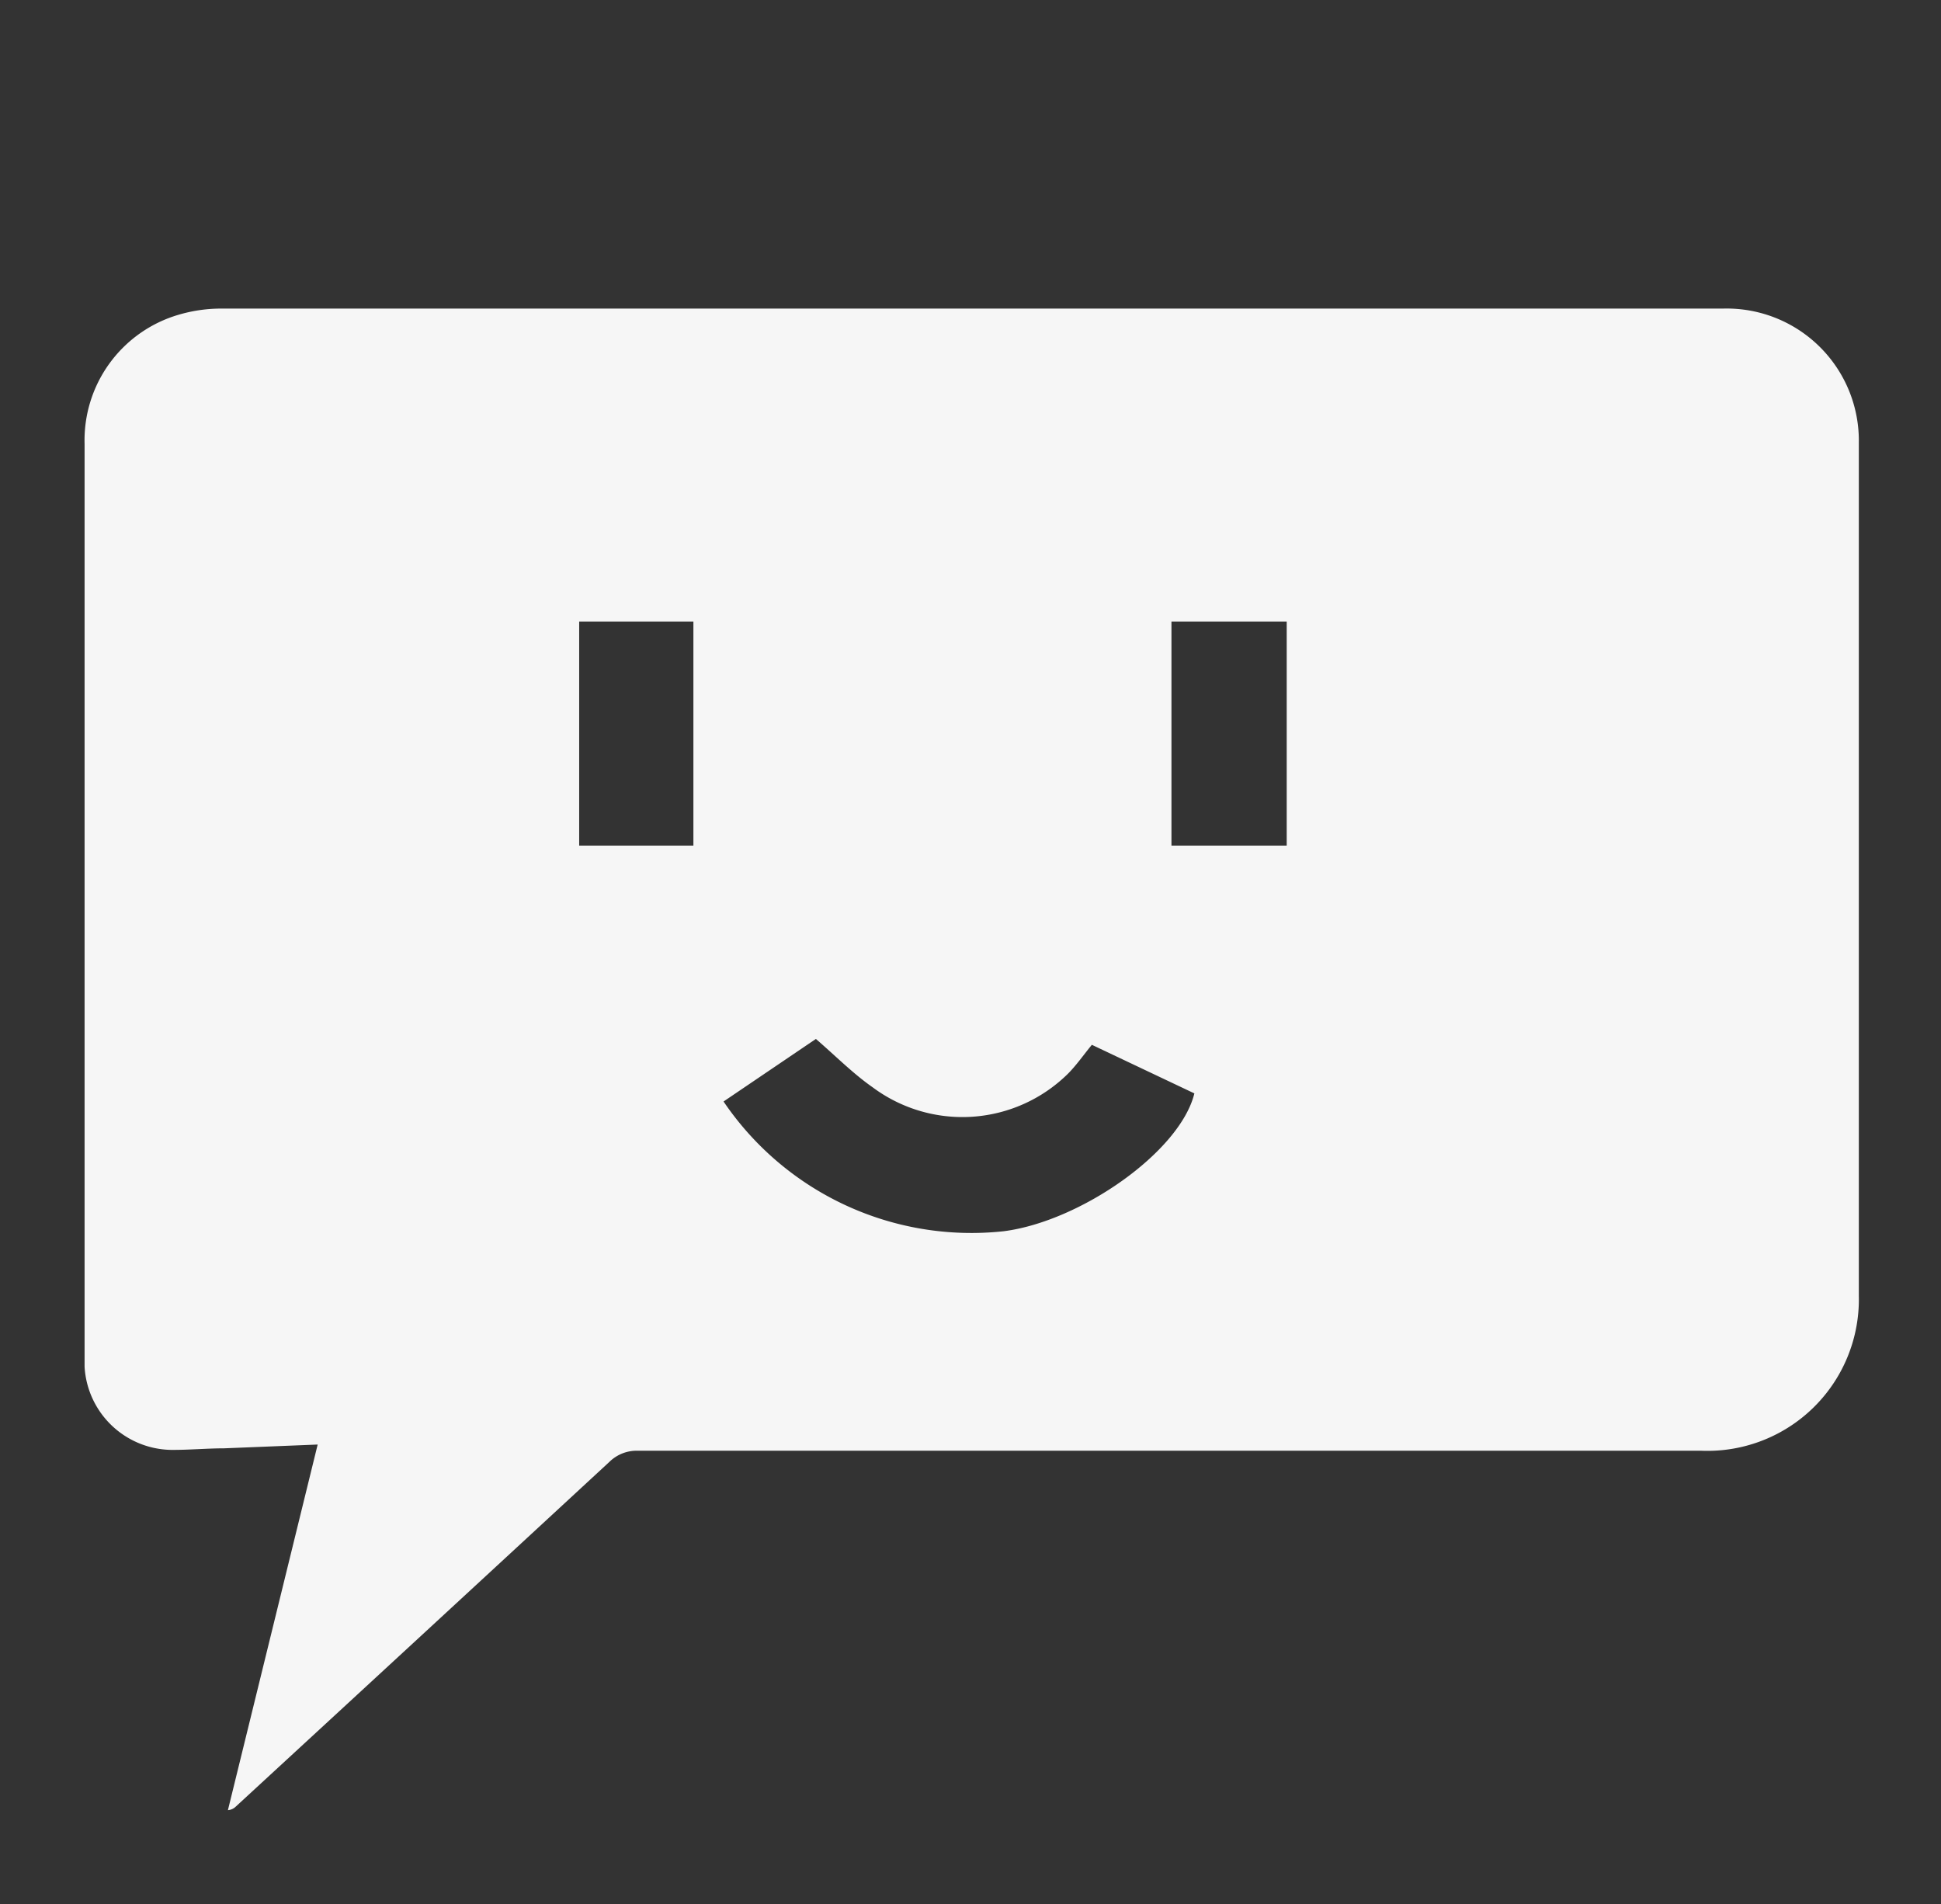 <svg id="58d18423-d53d-4154-900f-47230c59d990" data-name="圖層 1" xmlns="http://www.w3.org/2000/svg" viewBox="0 0 112.67 110.51"><rect x="0" y="0" width="112.67" height="110.51" fill="#333333" stroke="none"/><defs><style>.c1c59a6e-be58-4cb6-a262-9f6cd38be6f9{fill:#f6f6f6;}</style></defs><title>icon</title><path class="c1c59a6e-be58-4cb6-a262-9f6cd38be6f9" d="M18.44,83.84,13,84.06c-1,0-2.06.1-3.09.09a5.12,5.12,0,0,1-5-4.82q0-.32,0-.63,0-26.47,0-52.93a7.59,7.59,0,0,1,5.45-7.5,8.72,8.72,0,0,1,2.42-.36q43.62,0,87.24,0a7.67,7.67,0,0,1,7.88,7.8q0,24.74,0,49.49a8.79,8.79,0,0,1-9.13,9q-30.86,0-61.72,0a2.26,2.26,0,0,0-1.68.65q-10.82,10-21.68,20a.73.73,0,0,1-.46.21Zm44.94-23.2c-.48.58-.89,1.18-1.4,1.69a8.72,8.72,0,0,1-11.32.78c-1.16-.81-2.16-1.83-3.3-2.81L42,63.93a17.38,17.38,0,0,0,16.26,7.53c4.46-.57,10.24-4.61,11.07-8ZM74.69,49.08v-13H68v13Zm-34.44,0v-13H33.62v13Z"/></svg>